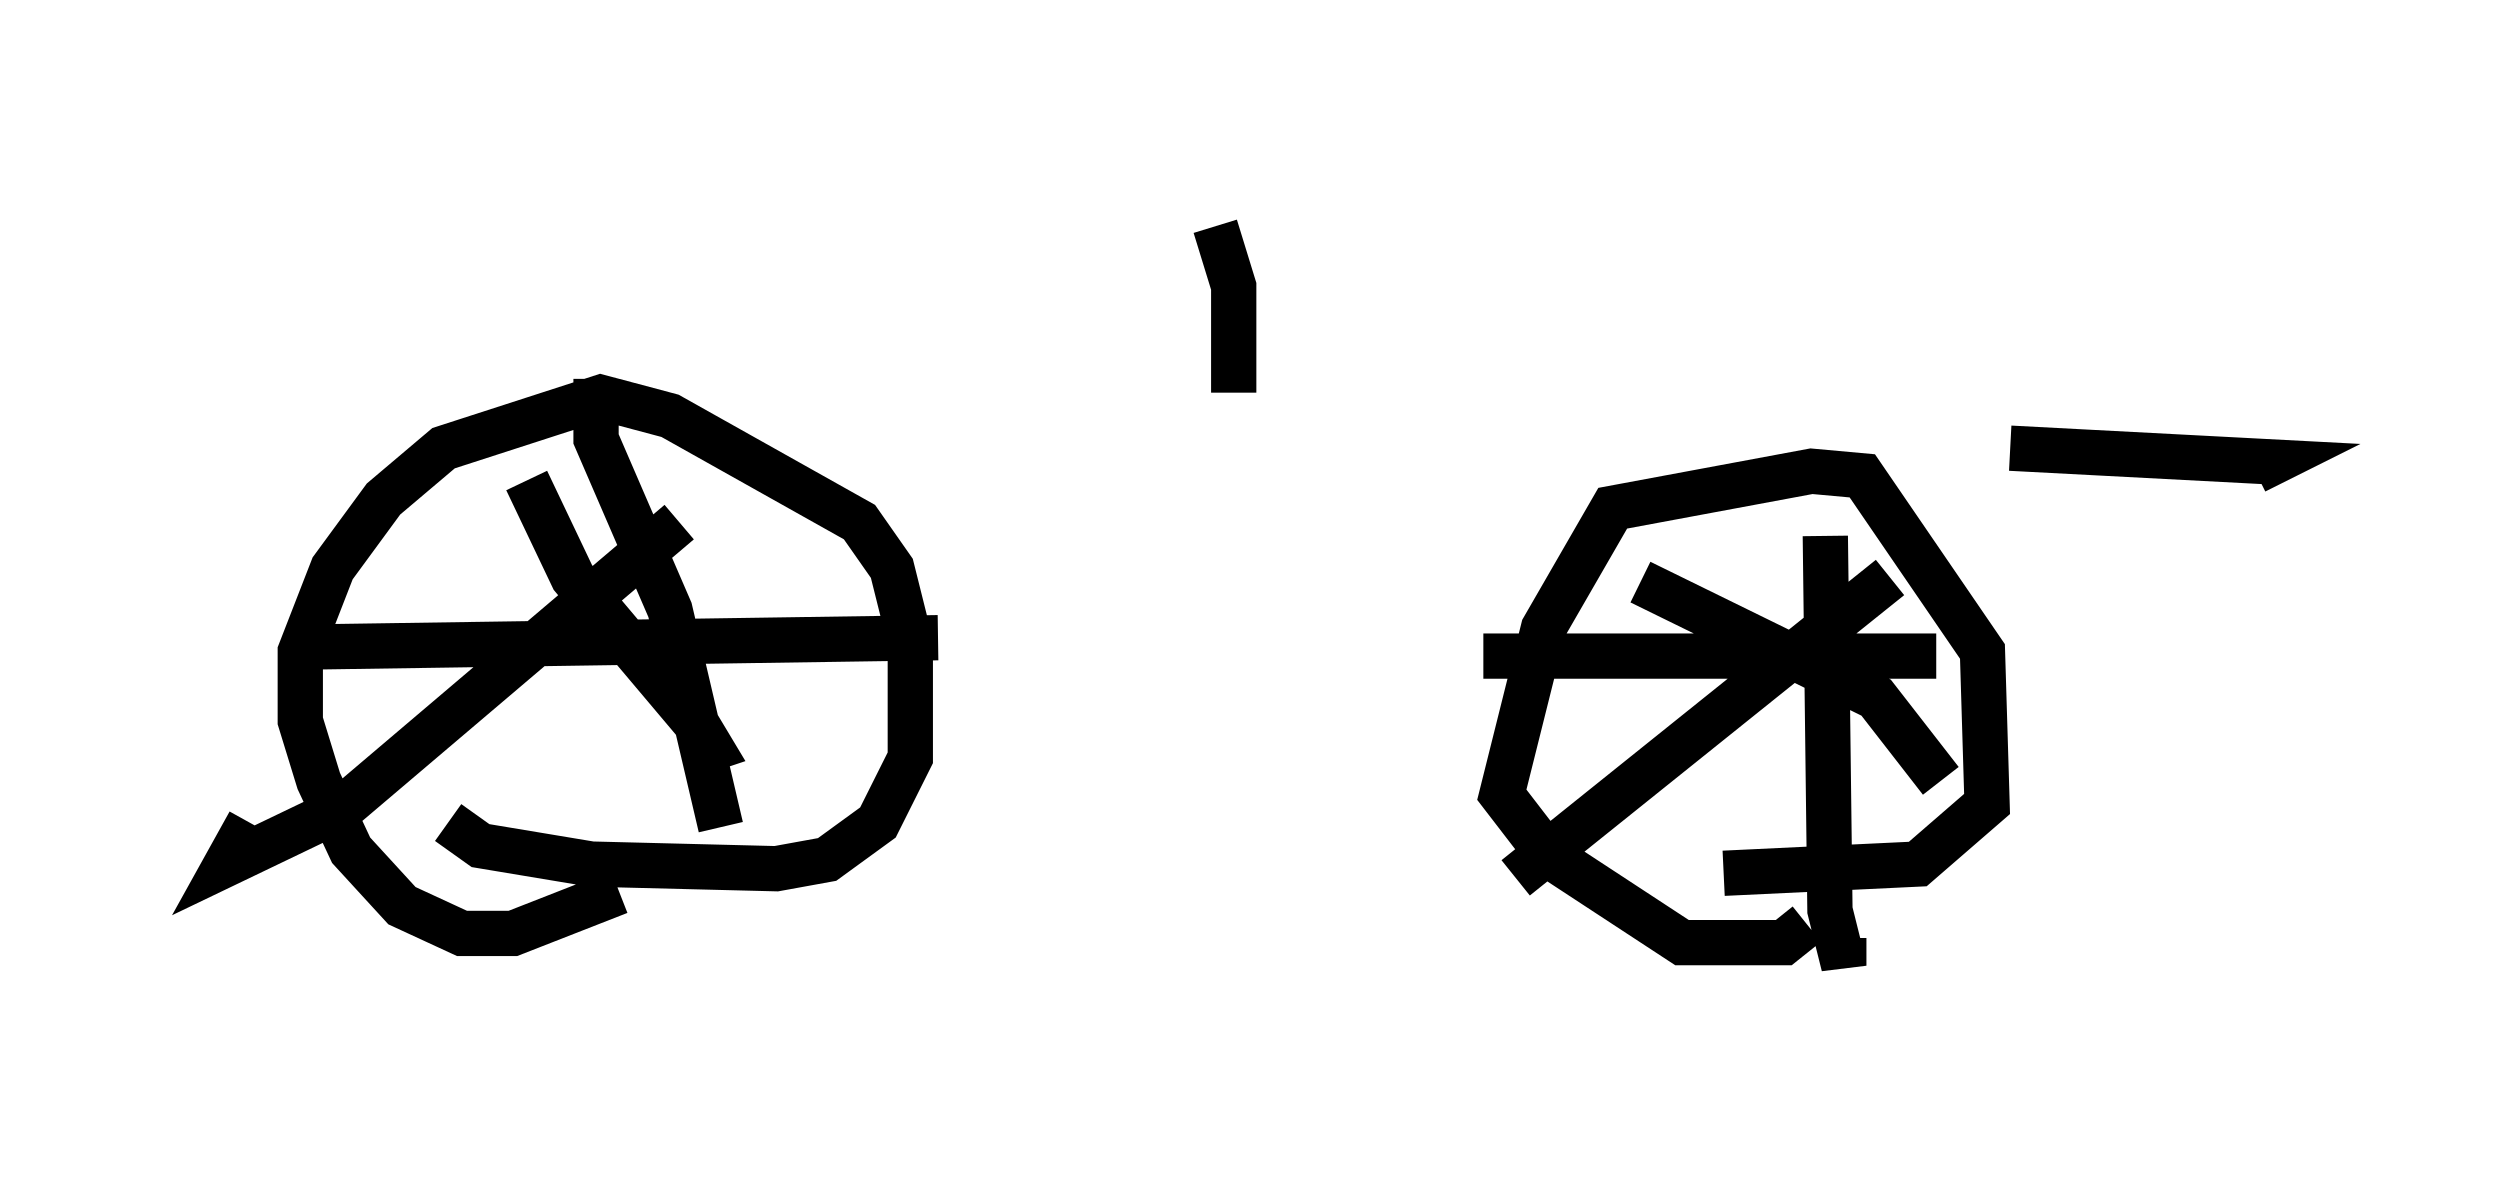 <?xml version="1.0" encoding="utf-8" ?>
<svg baseProfile="full" height="26.334" version="1.1" width="55.223" xmlns="http://www.w3.org/2000/svg" xmlns:ev="http://www.w3.org/2001/xml-events" xmlns:xlink="http://www.w3.org/1999/xlink"><defs /><rect fill="white" height="26.334" width="55.223" x="0" y="0" /><path d="M10.206, 10.104 m34.198, -0.204 l5.819, 0.306 -0.408, 0.204 m-36.138, 9.29 l-2.348, 0.919 -1.123, 0.0 l-1.327, -0.613 -1.123, -1.225 l-0.715, -1.531 -0.408, -1.327 l0.0, -1.531 0.715, -1.838 l1.123, -1.531 1.327, -1.123 l3.471, -1.123 1.531, 0.408 l4.185, 2.348 0.715, 1.021 l0.408, 1.633 0.0, 2.552 l-0.715, 1.429 -1.123, 0.817 l-1.123, 0.204 -4.083, -0.102 l-2.45, -0.408 -0.715, -0.51 m-2.96, -3.879 l13.781, -0.204 m-7.554, -5.717 l0.0, 1.327 1.633, 3.777 l1.123, 4.798 m-0.919, -6.738 l-7.452, 6.329 -2.552, 1.225 l0.51, -0.919 m6.125, -7.554 l1.021, 2.144 2.756, 3.267 l0.306, 0.51 -0.306, 0.102 m24.5, 3.777 l-0.51, 0.408 -2.246, 0.0 l-2.96, -1.94 -1.021, -1.327 l0.919, -3.675 1.531, -2.654 l4.39, -0.817 1.123, 0.102 l2.654, 3.879 0.102, 3.369 l-1.531, 1.327 -4.288, 0.204 m-5.308, -4.798 l10.004, 0.0 m-2.45, -2.654 l0.102, 8.269 0.306, 1.225 l0.0, -0.613 m1.021, -7.963 l-8.269, 6.635 m2.756, -6.533 l5.206, 2.552 1.429, 1.838 m-15.619, -8.575 l0.0, -2.348 -0.408, -1.327 " fill="none" stroke="black" stroke-width="1" /></svg>